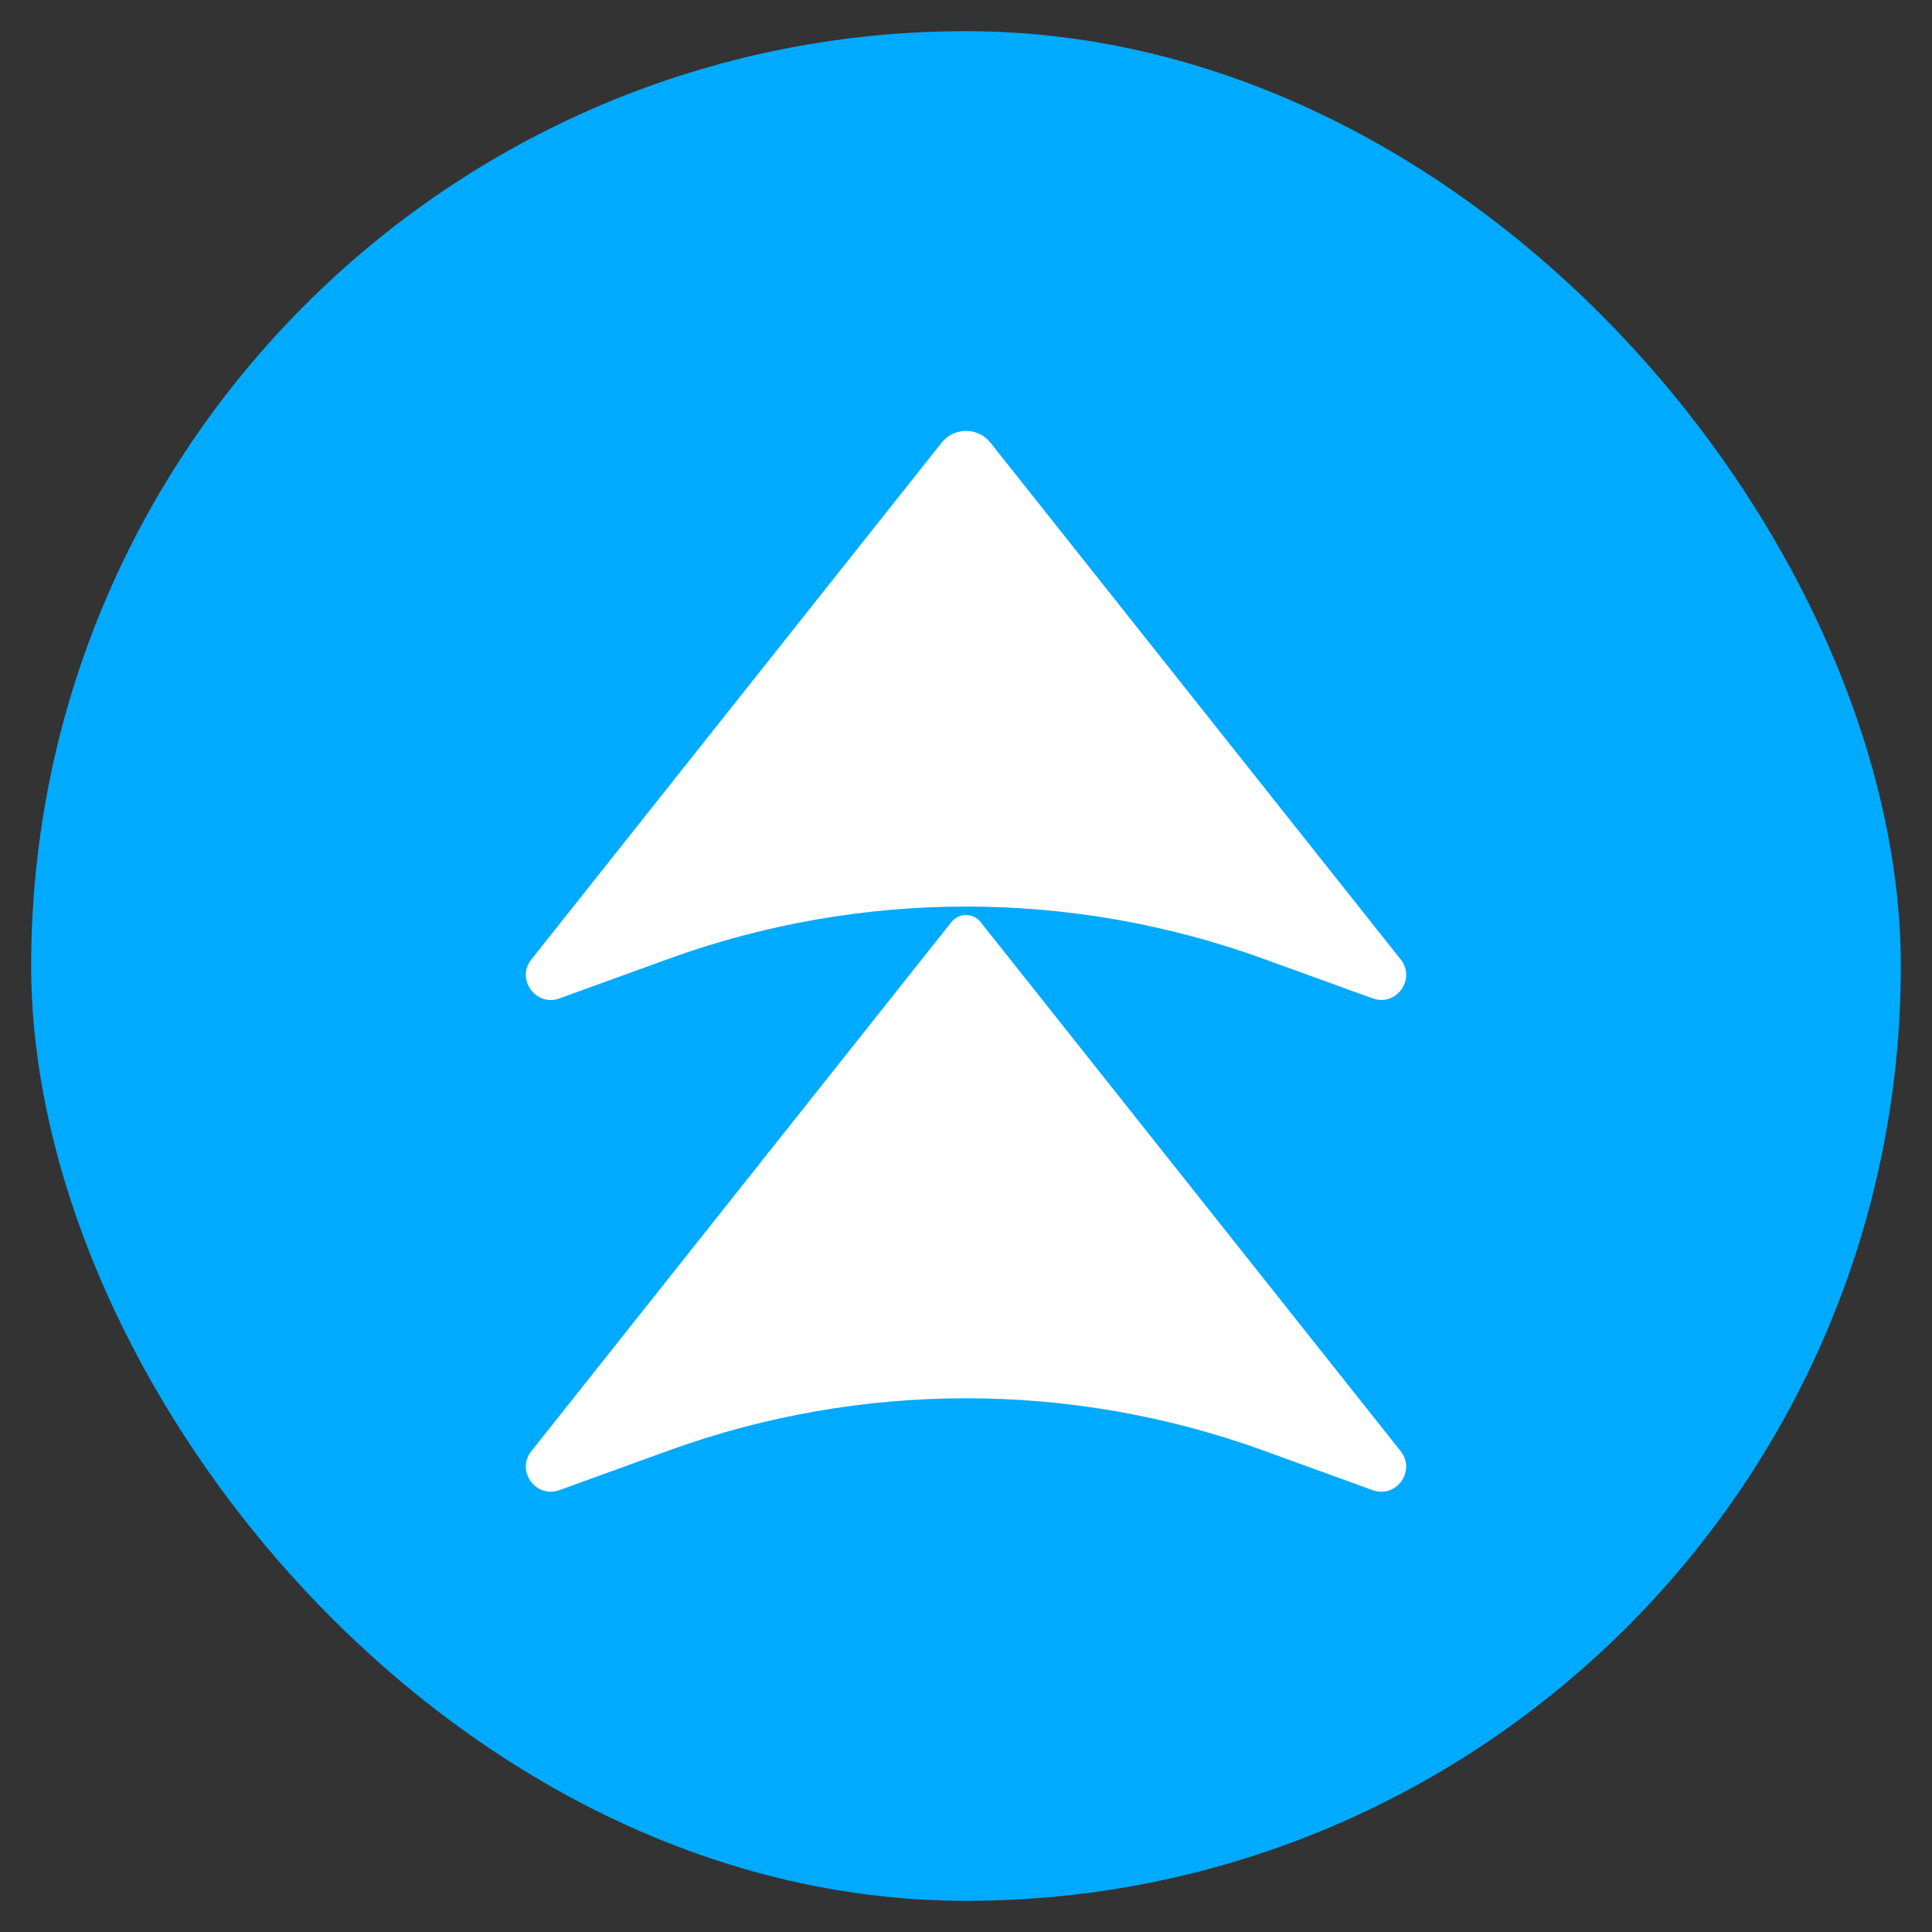 <svg width="31" height="31" viewBox="0 0 31 31" fill="none" xmlns="http://www.w3.org/2000/svg">
<rect x="0" y="0" width="31" height="31" fill="#333333" stroke="none"/>
<rect x="0.5" y="0.5" width="30" height="30" rx="15" fill="#00AAFF"/>
<path d="M15.109 7.103C15.309 6.851 15.692 6.851 15.892 7.103L22.474 15.394C22.725 15.71 22.404 16.157 22.025 16.019L20.271 15.384C17.19 14.267 13.814 14.267 10.733 15.383L8.976 16.02C8.597 16.157 8.275 15.71 8.526 15.395L15.109 7.103Z" fill="#ffffff"/>
<path d="M15.265 14.796C15.386 14.645 15.615 14.645 15.735 14.796L22.474 23.285C22.725 23.601 22.404 24.047 22.025 23.91L20.271 23.274C17.19 22.157 13.814 22.157 10.733 23.273L8.976 23.91C8.597 24.047 8.275 23.601 8.526 23.285L15.265 14.796Z" fill="#ffffff"/>
</svg>

